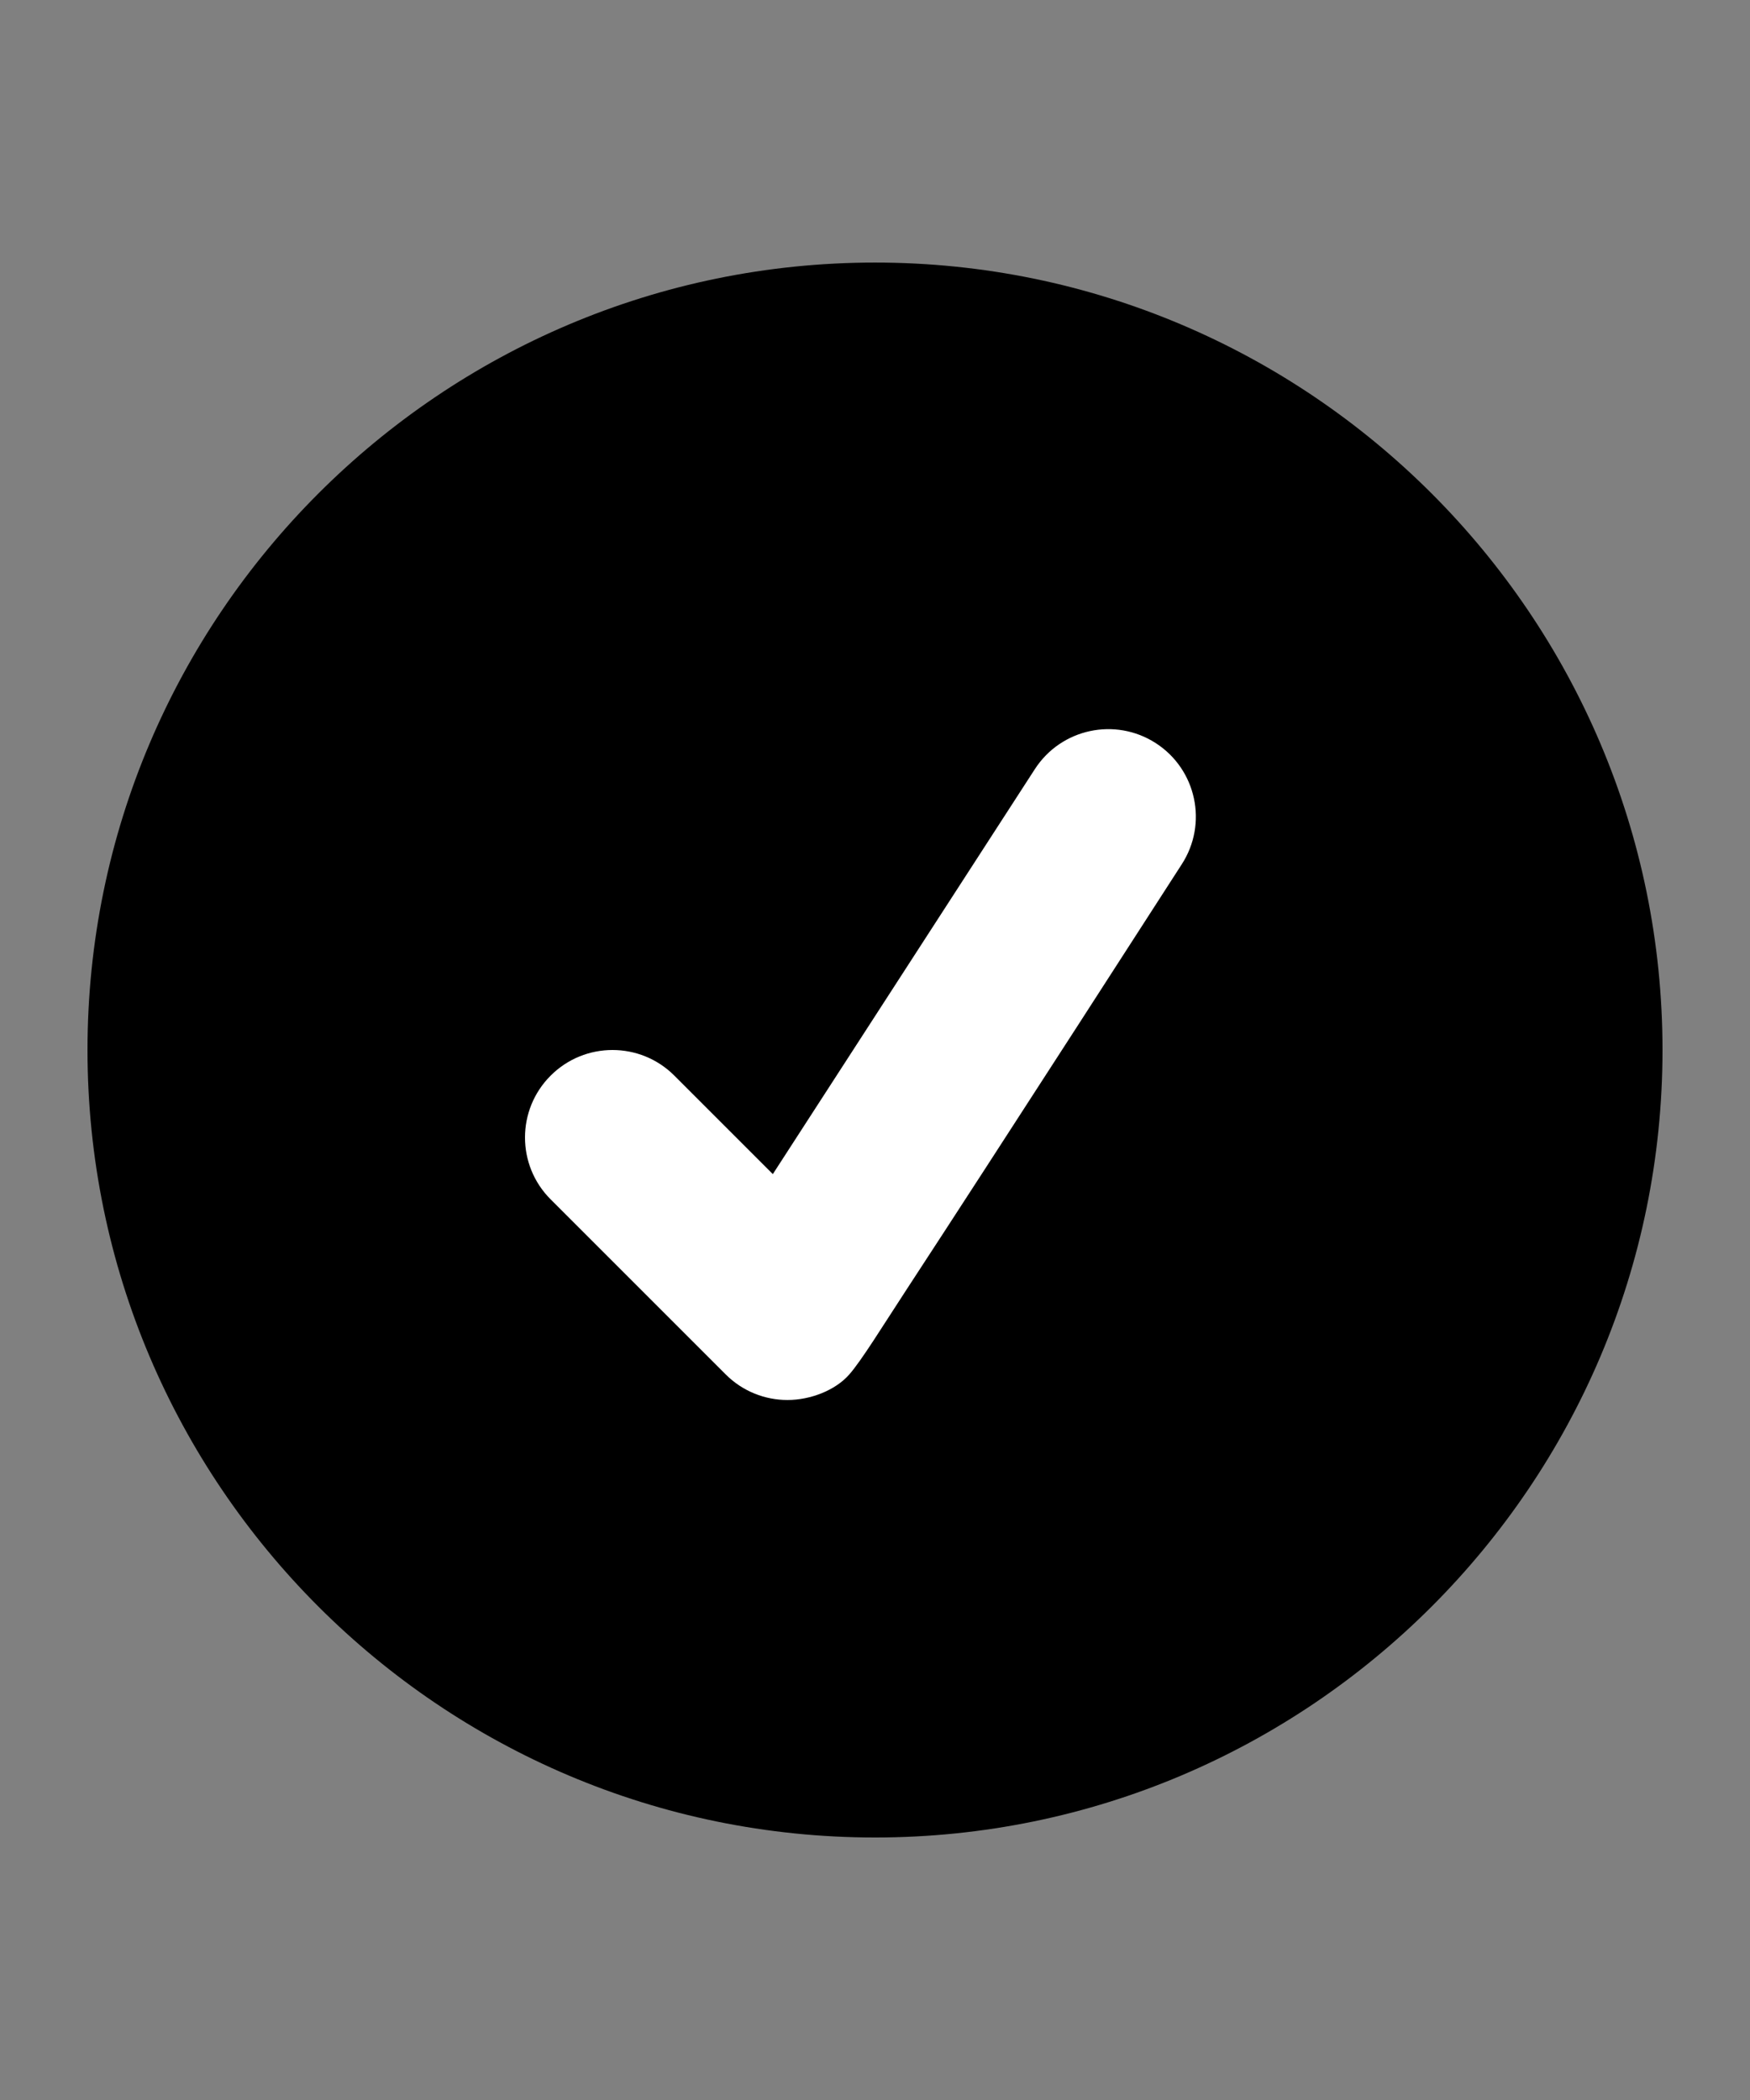 <?xml version="1.0" encoding="utf-8"?>
<svg version="1.1" xmlns="http://www.w3.org/2000/svg" xmlns:xlink="http://www.w3.org/1999/xlink" x="0px" y="0px" width="60" height="72" viewBox="0 0 60 72" enable-background="new 0 0 60 72" xml:space="preserve">
<rect x="0" y="0" width="60" height="72" fill="#808080" stroke="none"/>
<g id="bounds"><rect opacity="0" width="60" height="72"/></g>
<g id="icon">
<circle fill="#FFFFFF" cx="30" cy="36" r="25"/>
<path d="M30.001,9.002C15.113,9.002,3,21.113,3,36.001S15.113,63,30.001,63C44.889,63,57,50.889,57,36.001S44.889,9.002,30.001,9.002z M40.519,29.63c0,0-6.394,9.933-9.441,14.589c-0.828,1.267-1.535,2.419-1.957,2.902C28.641,47.672,27.781,48,27,48c-0.768,0-1.536-0.293-2.121-0.879l-6-6c-1.172-1.171-1.172-3.071,0-4.242c1.171-1.172,3.071-1.172,4.242,0l3.376,3.376l8.984-13.885c0.9-1.39,2.755-1.79,4.149-0.889C41.021,26.382,41.419,28.238,40.519,29.63z"/>
</g>
</svg>
